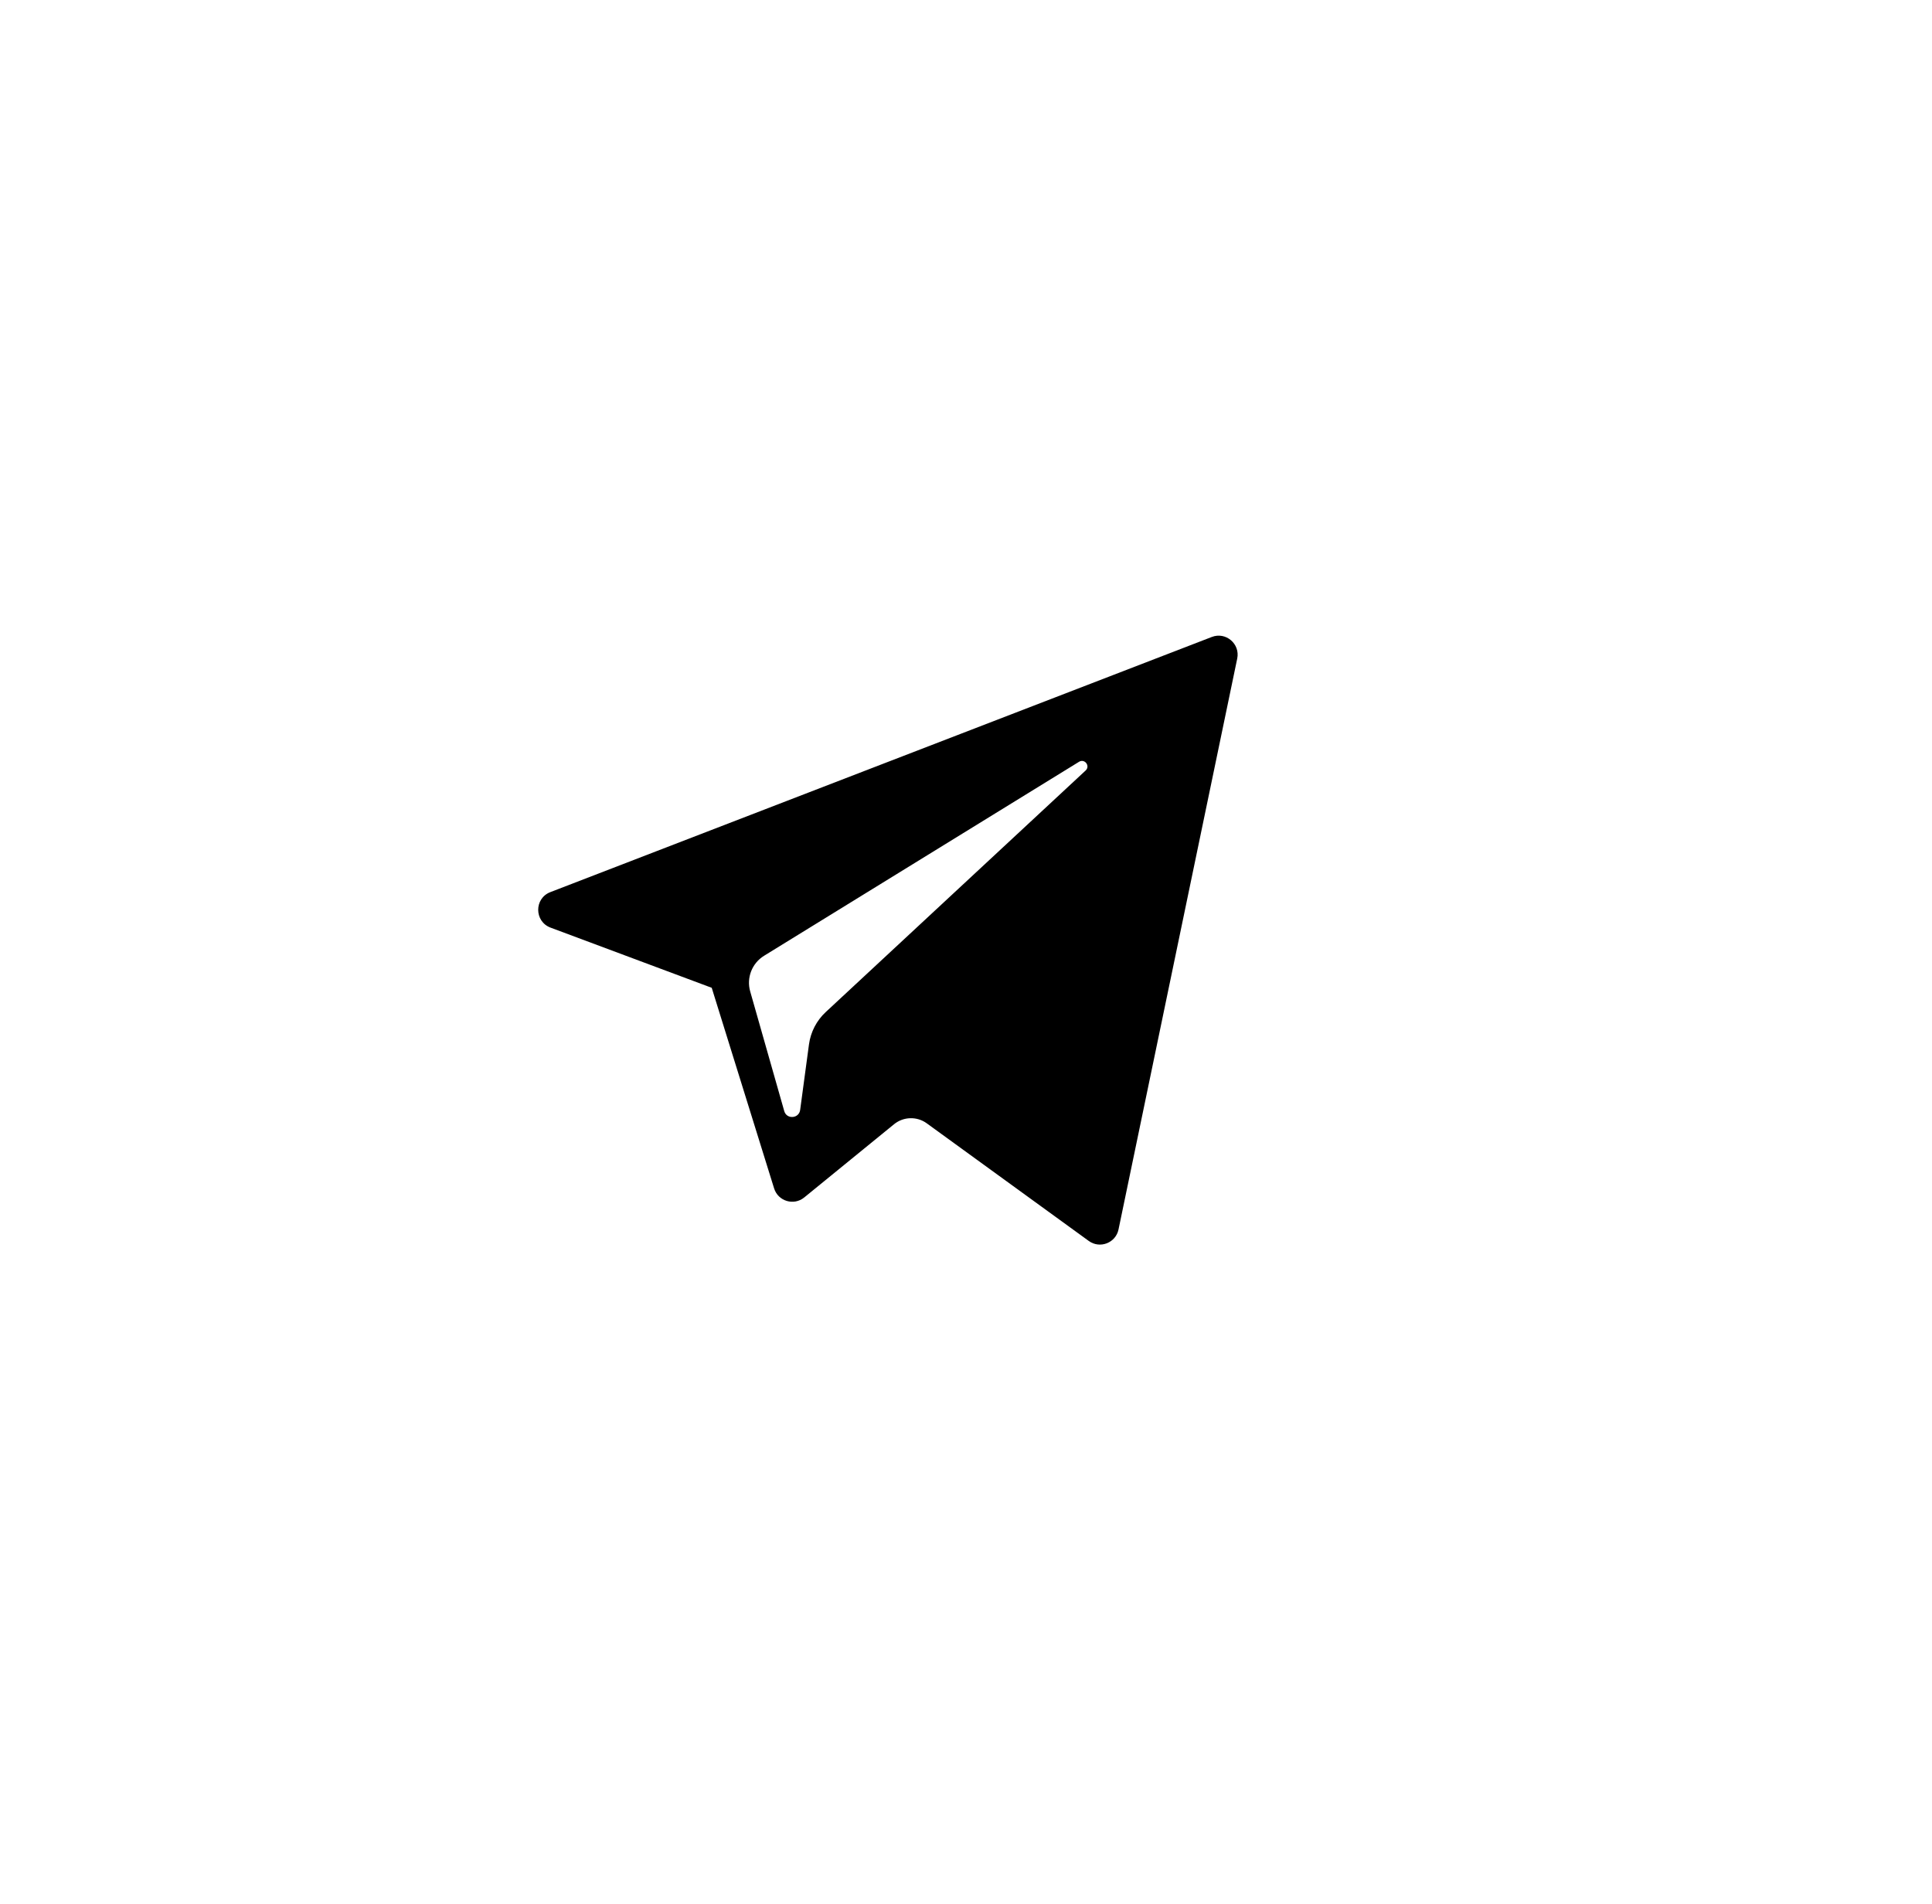 <svg width="70" height="69" viewBox="0 0 70 69" fill="none" xmlns="http://www.w3.org/2000/svg">
<g filter="url(#filter0_d)">
<rect x="3.275" y="3" width="59" height="59" rx="29.5" fill="white"/>
</g>
<path d="M19.948 33.613L25.787 35.793L28.047 43.061C28.192 43.527 28.761 43.699 29.139 43.39L32.394 40.736C32.735 40.459 33.221 40.445 33.577 40.703L39.448 44.966C39.852 45.26 40.425 45.038 40.526 44.55L44.827 23.863C44.938 23.329 44.413 22.884 43.905 23.081L19.941 32.326C19.349 32.554 19.355 33.391 19.948 33.613ZM27.683 34.633L39.095 27.604C39.3 27.478 39.511 27.755 39.335 27.919L29.917 36.673C29.586 36.981 29.372 37.394 29.311 37.842L28.991 40.219C28.948 40.536 28.502 40.568 28.415 40.261L27.181 35.925C27.04 35.431 27.245 34.903 27.683 34.633Z" fill="black"/>
<defs>
<filter id="filter0_d" x="0.275" y="0" width="69" height="69" filterUnits="userSpaceOnUse" color-interpolation-filters="sRGB">
<feFlood flood-opacity="0" result="BackgroundImageFix"/>
<feColorMatrix in="SourceAlpha" type="matrix" values="0 0 0 0 0 0 0 0 0 0 0 0 0 0 0 0 0 0 127 0"/>
<feOffset dx="2" dy="2"/>
<feGaussianBlur stdDeviation="2.5"/>
<feColorMatrix type="matrix" values="0 0 0 0 0 0 0 0 0 0 0 0 0 0 0 0 0 0 0.15 0"/>
<feBlend mode="normal" in2="BackgroundImageFix" result="effect1_dropShadow"/>
<feBlend mode="normal" in="SourceGraphic" in2="effect1_dropShadow" result="shape"/>
</filter>
</defs>
</svg>
